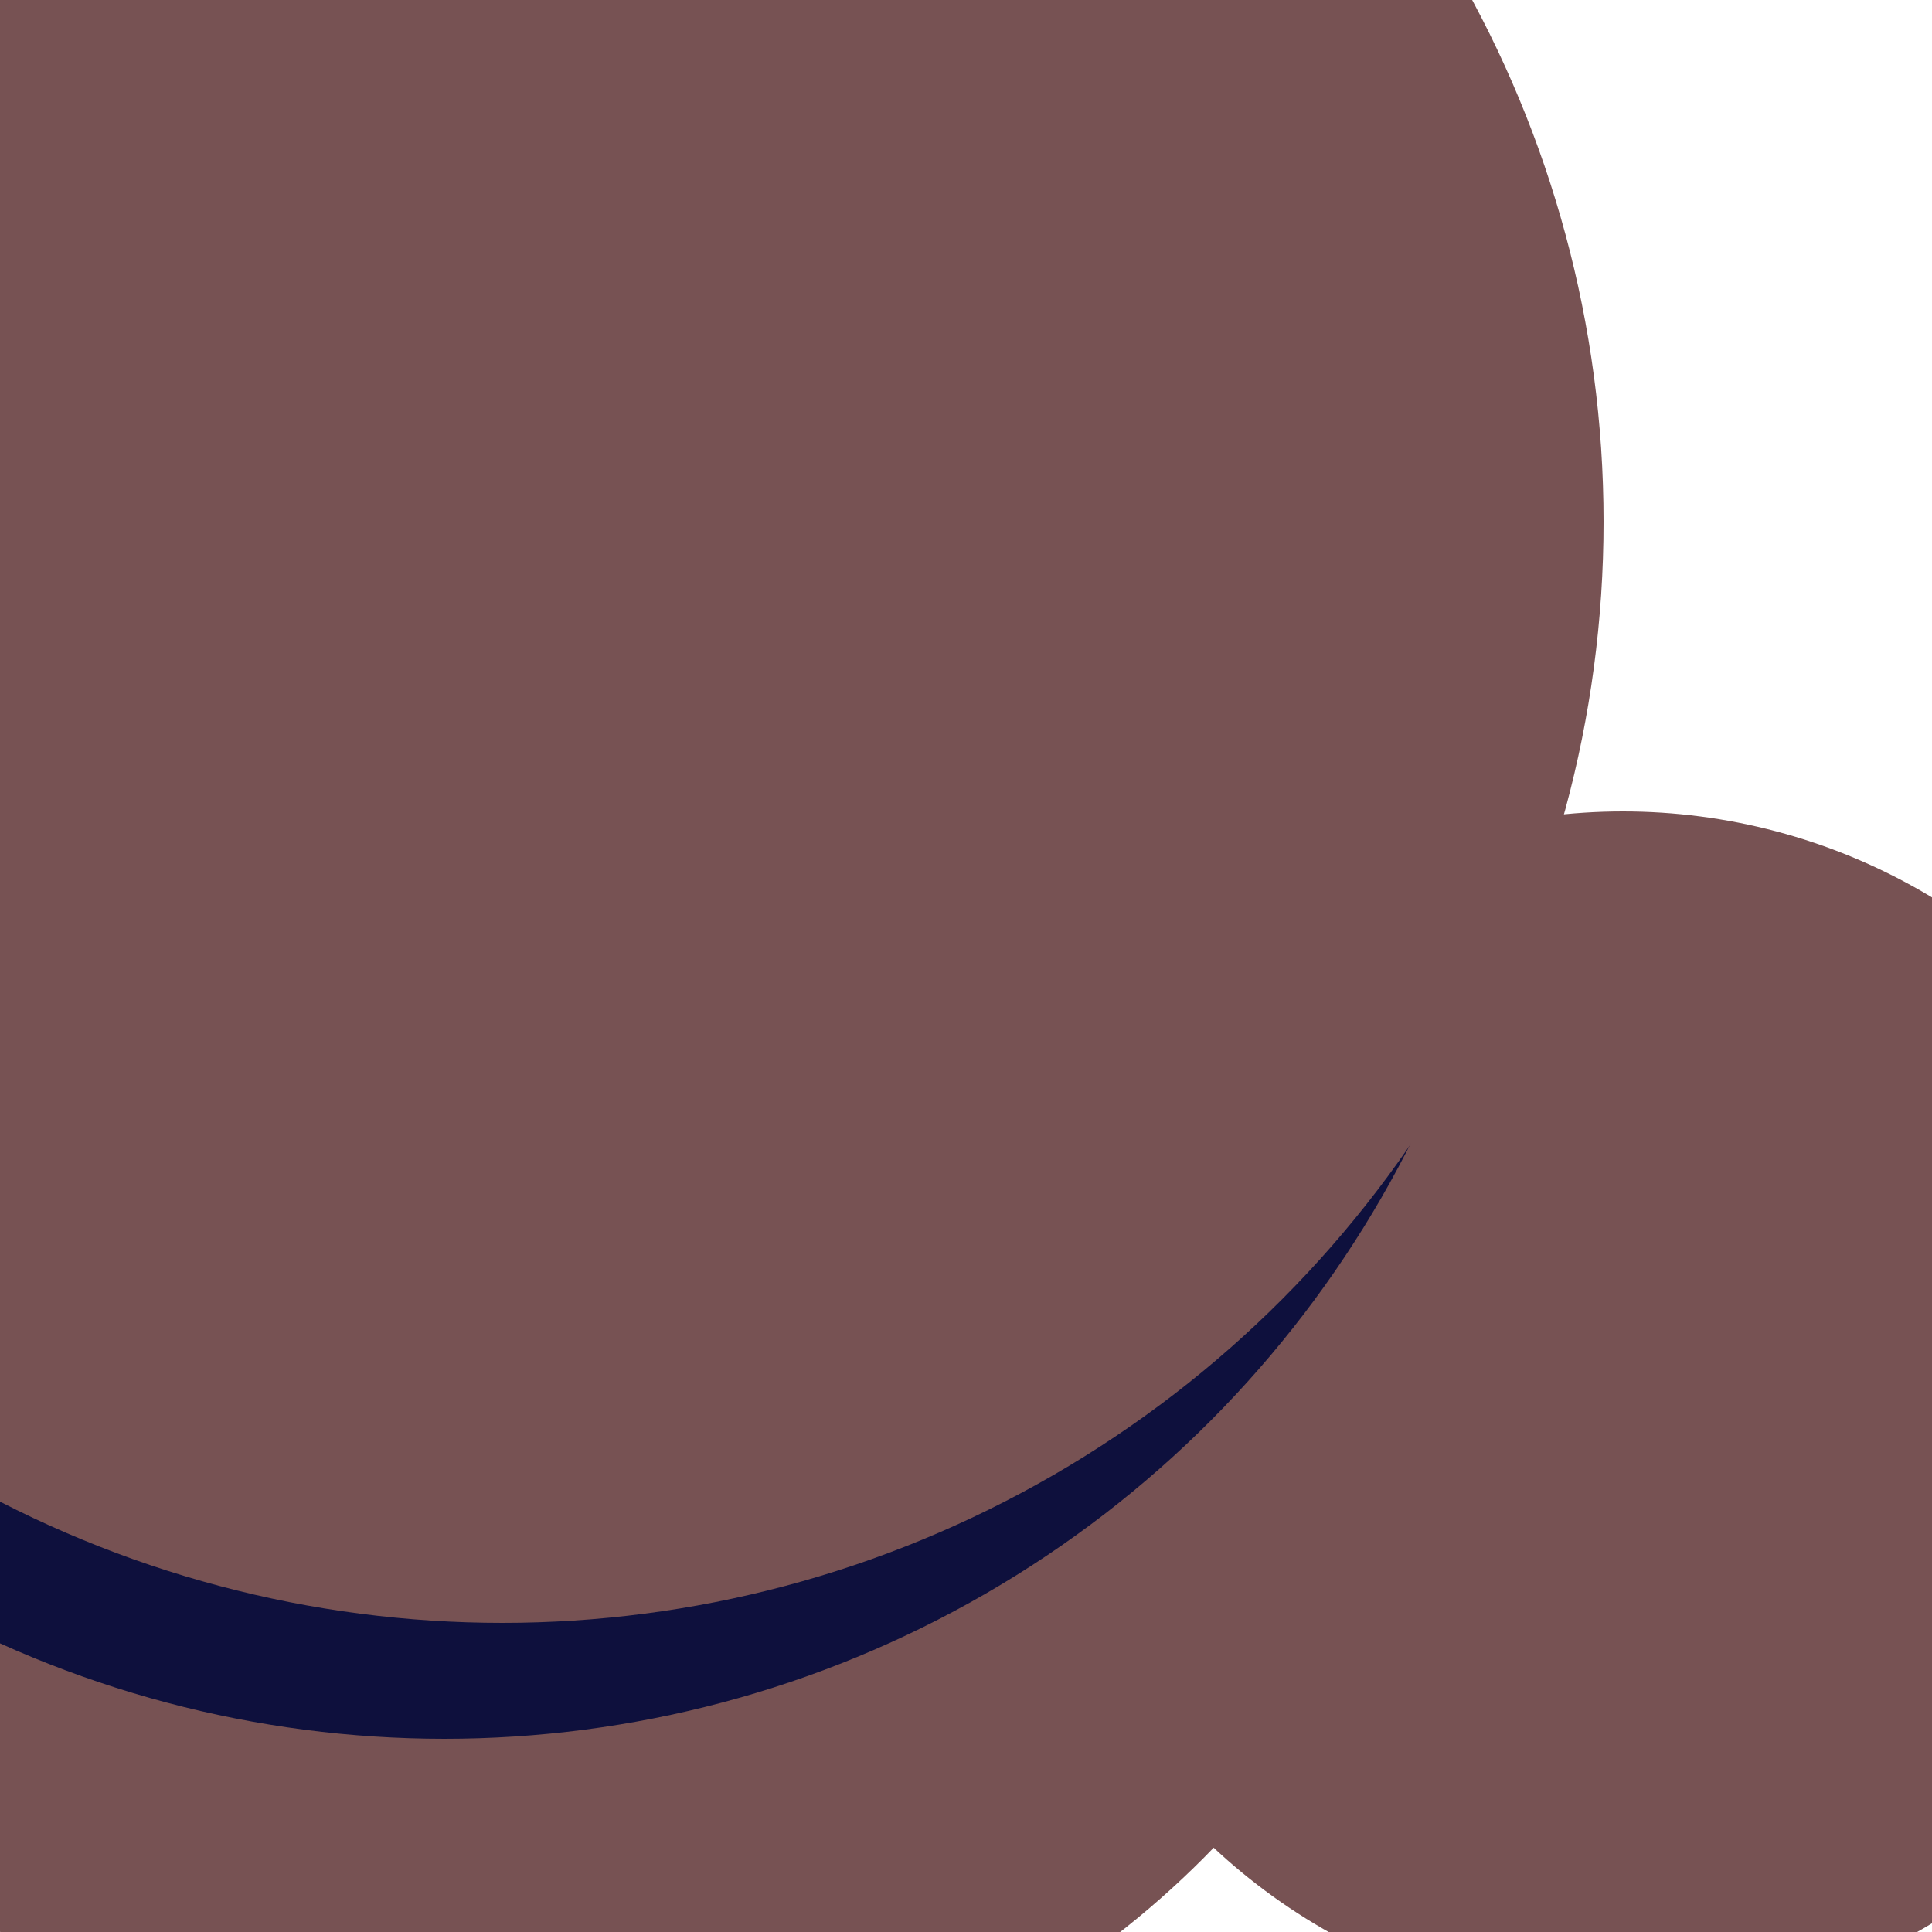 <svg xmlns="http://www.w3.org/2000/svg" preserveAspectRatio="xMinYMin meet" viewBox="0 0 777 777"><defs><filter id="f0" width="300%" height="300%" x="-100%" y="-100%"><feGaussianBlur in="SourceGraphic" stdDeviation="194"/></filter><filter id="f1" width="300%" height="300%" x="-100%" y="-100%"><feGaussianBlur in="SourceGraphic" stdDeviation="700"/></filter></defs><rect width="100%" height="100%" fill="#fff" /><circle cx="55%" cy="49%" r="5%" filter="url(#f1)" fill="#0e103d"></circle><circle cx="29%" cy="63%" r="47%" filter="url(#f1)" fill="#775253"></circle><circle cx="84%" cy="73%" r="31%" filter="url(#f0)" fill="#775253"></circle><circle cx="23%" cy="34%" r="56%" filter="url(#f0)" fill="#0e103d"></circle><circle cx="39%" cy="51%" r="10%" filter="url(#f0)" fill="#0e103d"></circle><circle cx="26%" cy="27%" r="57%" filter="url(#f0)" fill="#775253"></circle></svg>